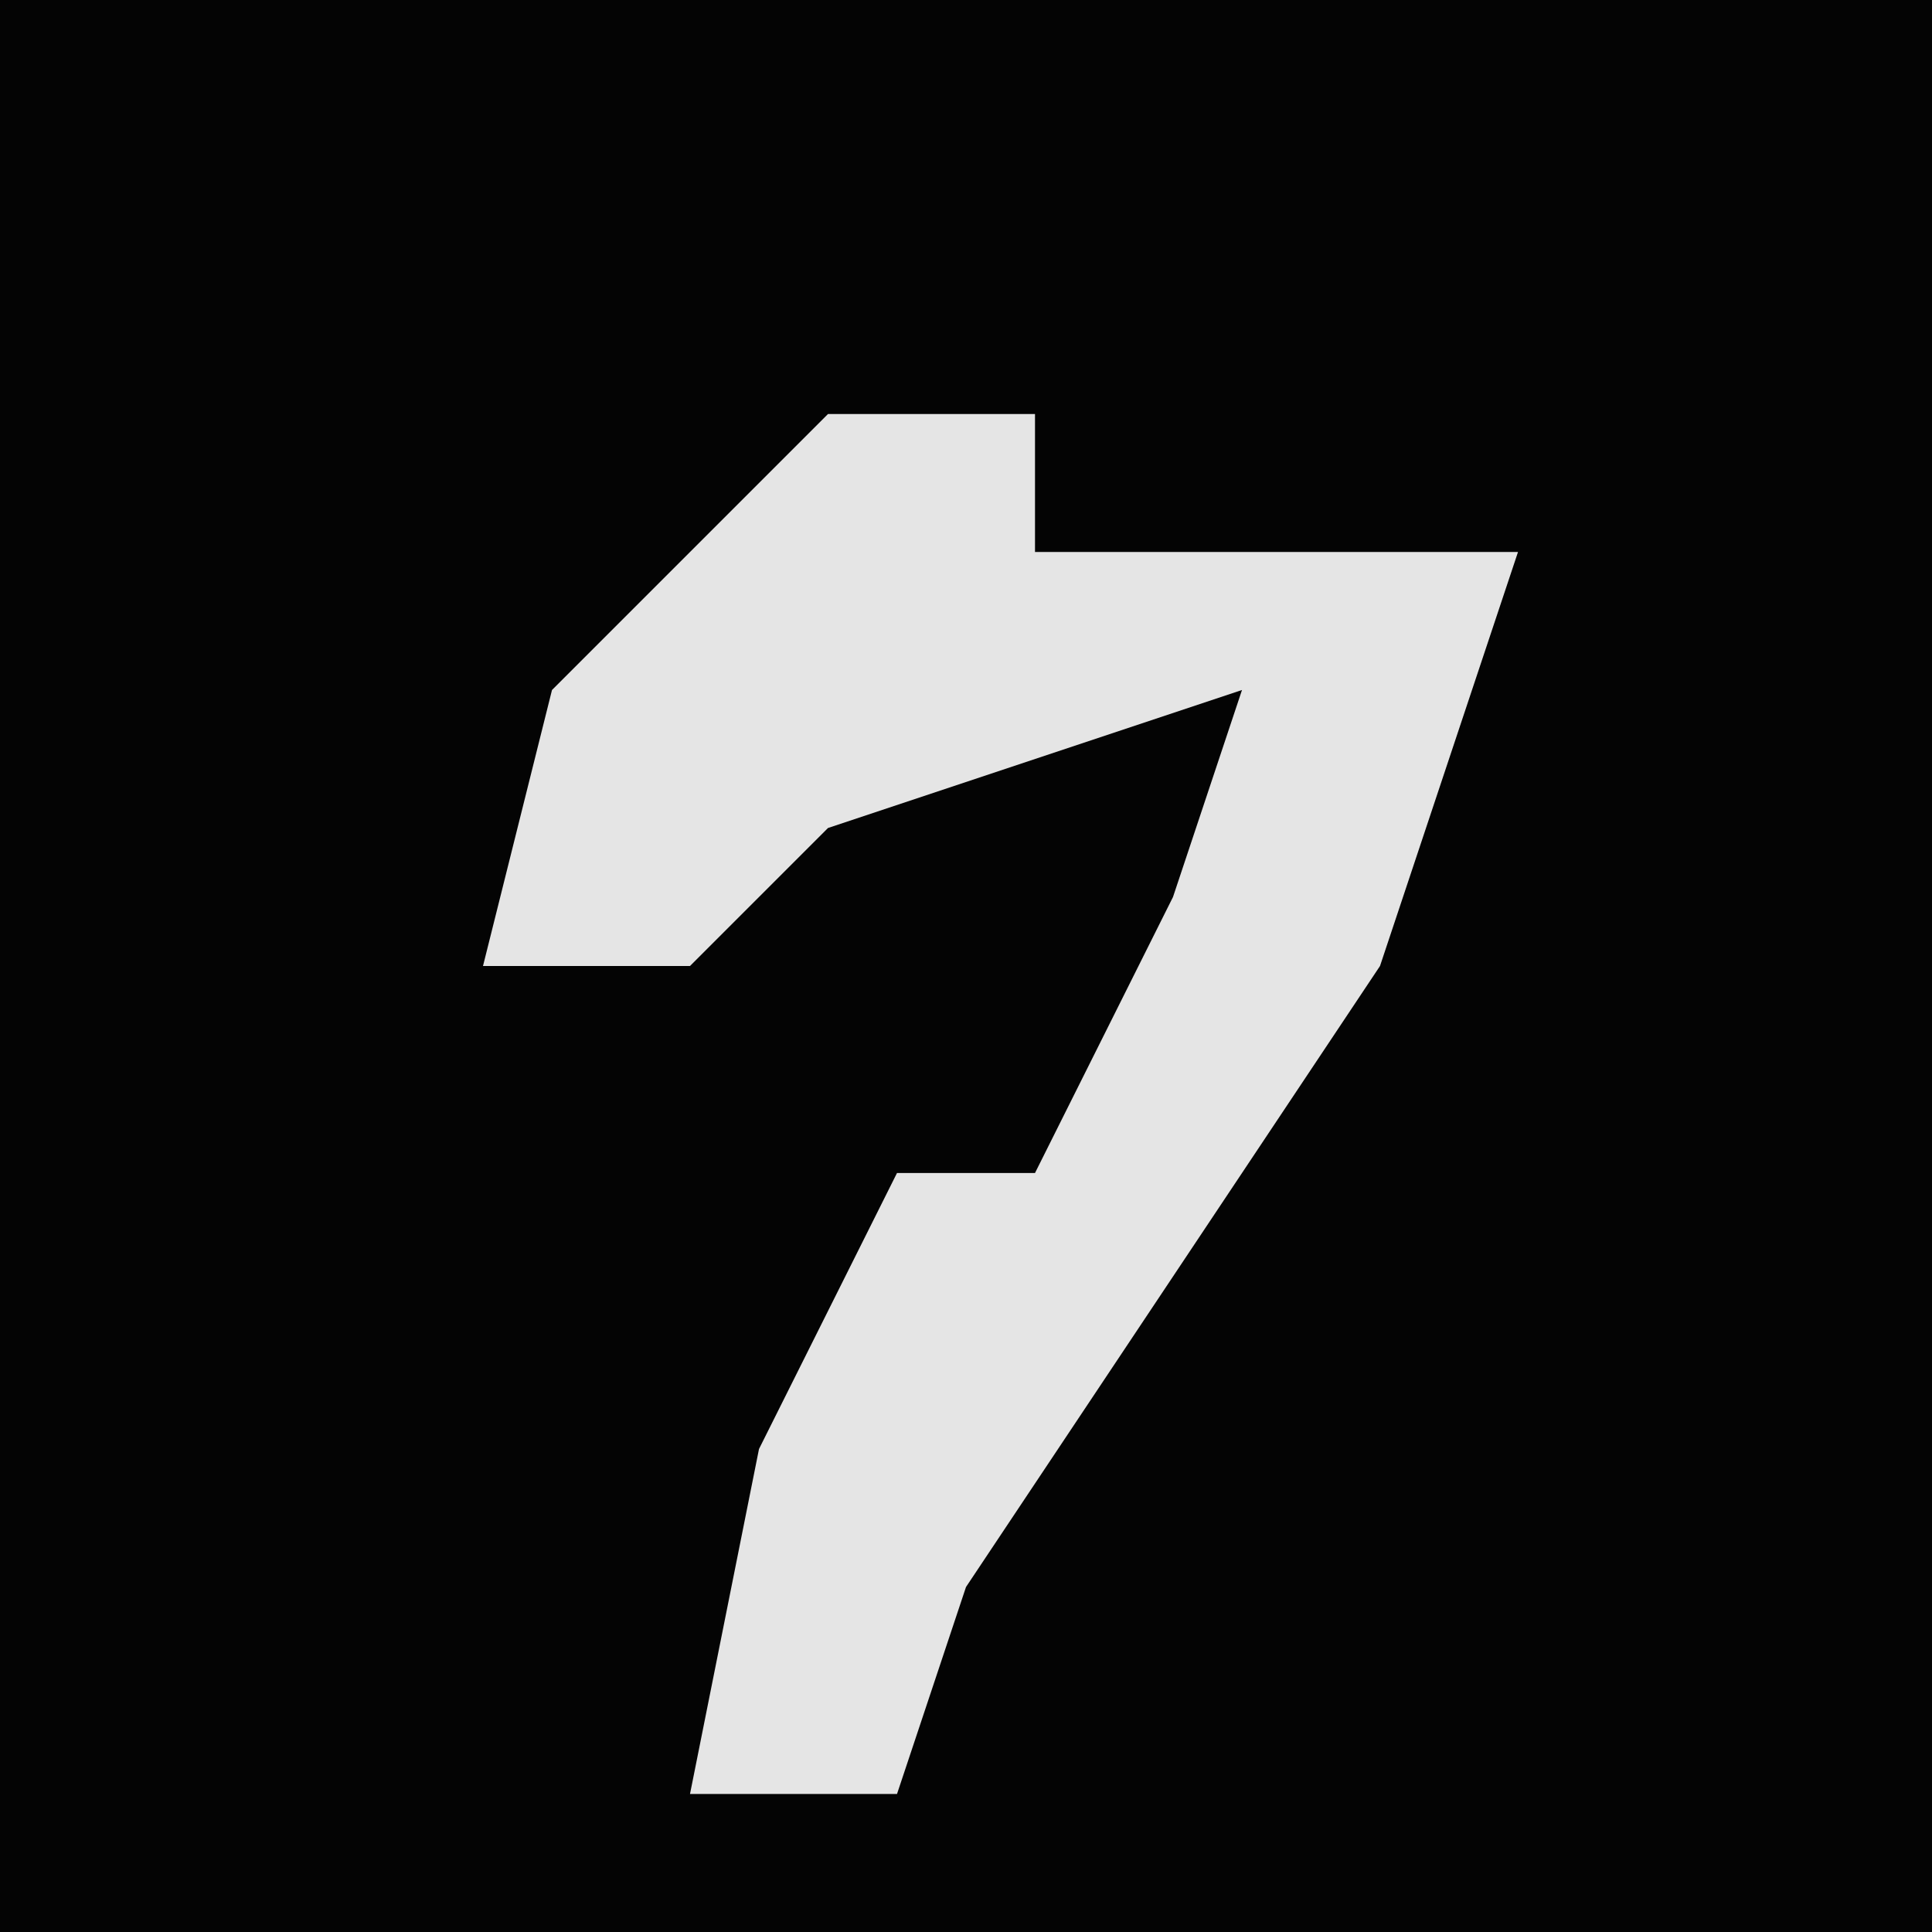 <?xml version="1.0" encoding="UTF-8"?>
<svg version="1.1" xmlns="http://www.w3.org/2000/svg" width="28" height="28">
<path d="M0,0 L28,0 L28,28 L0,28 Z " fill="#040404" transform="translate(0,0)"/>
<path d="M0,0 L3,0 L3,2 L10,2 L8,8 L2,17 L1,20 L-2,20 L-1,15 L1,11 L3,11 L5,7 L6,4 L0,6 L-2,8 L-5,8 L-4,4 Z " fill="#E5E5E5" transform="translate(12,6)"/>
</svg>
